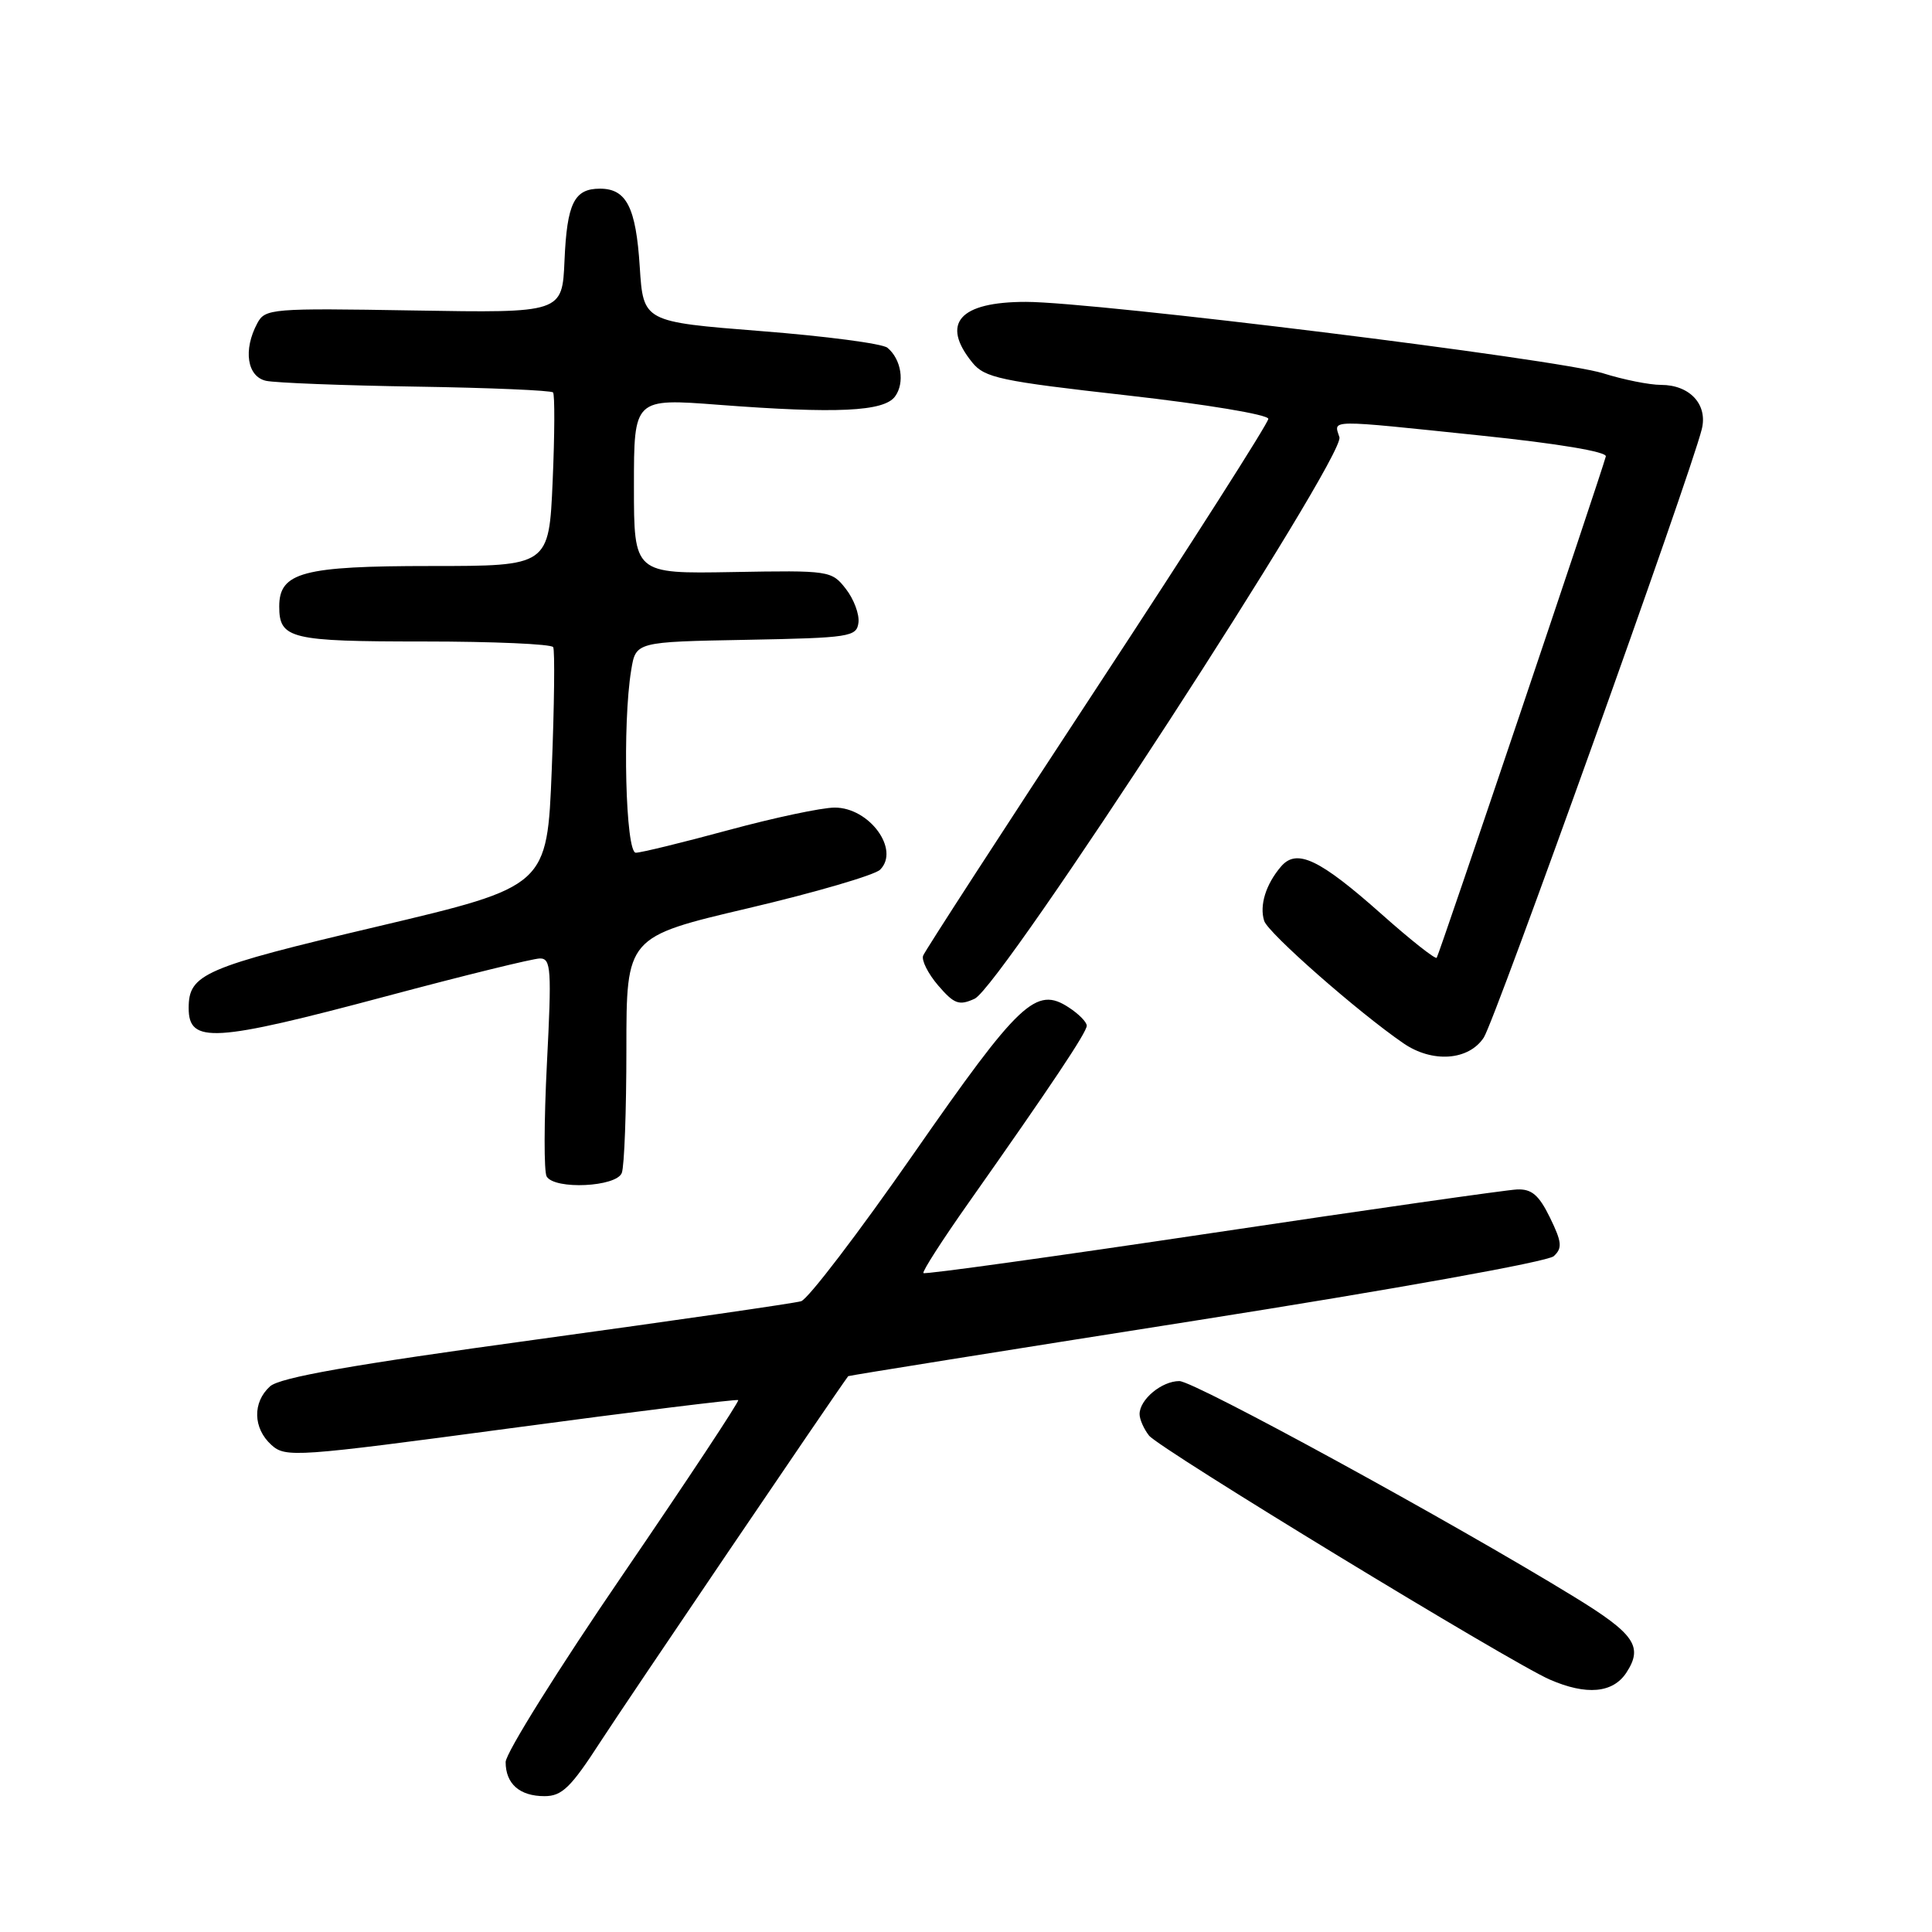 <?xml version="1.0" encoding="UTF-8" standalone="no"?>
<!DOCTYPE svg PUBLIC "-//W3C//DTD SVG 1.1//EN" "http://www.w3.org/Graphics/SVG/1.1/DTD/svg11.dtd" >
<svg xmlns="http://www.w3.org/2000/svg" xmlns:xlink="http://www.w3.org/1999/xlink" version="1.1" viewBox="0 0 256 256">
 <g >
 <path fill="currentColor"
d=" M 79.59 230.75 C 82.89 225.65 110.44 184.99 112.39 182.35 C 112.45 182.27 133.20 178.95 158.50 174.97 C 184.66 170.85 205.09 167.18 205.88 166.45 C 207.04 165.38 206.96 164.58 205.38 161.34 C 203.91 158.34 202.95 157.52 201.00 157.61 C 199.62 157.67 181.45 160.26 160.60 163.38 C 139.76 166.49 122.55 168.89 122.36 168.69 C 122.17 168.50 124.85 164.33 128.31 159.42 C 139.33 143.78 144.00 136.79 144.00 135.91 C 144.00 135.43 142.94 134.35 141.63 133.50 C 137.28 130.64 135.11 132.69 121.06 152.88 C 113.77 163.36 107.06 172.15 106.15 172.42 C 105.24 172.69 89.44 174.97 71.03 177.50 C 46.58 180.85 37.09 182.52 35.78 183.70 C 33.44 185.82 33.52 189.25 35.96 191.46 C 37.84 193.16 39.12 193.07 67.71 189.24 C 84.09 187.04 97.64 185.37 97.82 185.52 C 97.99 185.67 91.13 196.05 82.57 208.58 C 74.00 221.11 67.00 232.31 67.00 233.48 C 67.00 236.37 68.86 238.00 72.15 238.00 C 74.47 238.00 75.64 236.86 79.59 230.75 Z  M 215.50 221.64 C 217.76 218.19 216.61 216.51 208.65 211.63 C 192.53 201.74 158.25 183.00 156.27 183.00 C 153.93 183.00 151.00 185.44 151.00 187.38 C 151.00 188.06 151.56 189.34 152.25 190.22 C 153.60 191.95 200.14 220.28 205.35 222.55 C 210.21 224.67 213.72 224.35 215.50 221.64 Z  M 82.39 155.42 C 82.73 154.55 83.00 147.15 83.00 138.99 C 83.00 124.14 83.00 124.14 99.16 120.34 C 108.05 118.25 115.90 115.95 116.62 115.24 C 119.28 112.58 115.19 107.00 110.60 107.01 C 108.89 107.01 102.55 108.36 96.50 110.00 C 90.45 111.64 84.94 112.99 84.25 112.99 C 82.89 113.00 82.46 95.89 83.64 88.78 C 84.25 85.05 84.25 85.05 98.88 84.78 C 112.64 84.52 113.51 84.38 113.75 82.50 C 113.89 81.40 113.14 79.39 112.08 78.03 C 110.19 75.61 109.93 75.57 97.08 75.80 C 84.00 76.03 84.00 76.03 84.00 64.41 C 84.00 52.78 84.00 52.78 95.25 53.64 C 110.86 54.83 117.14 54.54 118.60 52.53 C 119.92 50.73 119.43 47.60 117.59 46.08 C 116.94 45.53 109.39 44.54 100.82 43.87 C 85.24 42.64 85.24 42.64 84.77 35.36 C 84.27 27.47 83.01 25.00 79.50 25.00 C 76.08 25.00 75.13 26.93 74.80 34.52 C 74.50 41.47 74.50 41.47 54.84 41.14 C 35.93 40.82 35.13 40.89 34.09 42.84 C 32.20 46.37 32.74 49.90 35.25 50.46 C 36.49 50.73 45.45 51.08 55.17 51.23 C 64.89 51.38 73.04 51.73 73.28 52.00 C 73.52 52.27 73.50 57.56 73.23 63.75 C 72.74 75.00 72.74 75.00 57.09 75.00 C 40.13 75.00 37.00 75.83 37.00 80.36 C 37.00 84.65 38.46 85.00 56.14 85.00 C 65.35 85.00 73.07 85.34 73.30 85.75 C 73.53 86.16 73.45 93.46 73.11 101.97 C 72.50 117.45 72.50 117.45 50.00 122.77 C 26.95 128.21 25.00 129.06 25.00 133.58 C 25.00 138.32 28.29 138.12 51.21 132.00 C 61.50 129.25 70.66 127.00 71.55 127.00 C 73.02 127.00 73.11 128.42 72.47 140.90 C 72.08 148.54 72.06 155.29 72.44 155.90 C 73.53 157.67 81.68 157.28 82.39 155.42 Z  M 196.61 137.48 C 198.10 135.20 223.92 63.16 225.49 56.89 C 226.32 53.61 223.92 51.00 220.09 51.00 C 218.56 51.00 215.11 50.31 212.41 49.46 C 206.46 47.59 145.14 40.01 135.95 40.00 C 127.13 40.00 124.62 42.83 128.83 48.03 C 130.47 50.06 132.52 50.50 149.35 52.39 C 159.74 53.56 168.06 54.94 168.06 55.50 C 168.06 56.05 157.87 72.03 145.41 91.00 C 132.95 109.97 122.55 126.01 122.32 126.63 C 122.08 127.24 122.98 129.03 124.32 130.59 C 126.44 133.05 127.08 133.28 129.14 132.34 C 132.66 130.74 178.29 60.49 177.48 57.93 C 176.73 55.56 175.64 55.57 196.28 57.72 C 206.42 58.77 212.95 59.86 212.78 60.48 C 211.99 63.36 190.67 126.56 190.37 126.91 C 190.18 127.13 186.91 124.55 183.11 121.17 C 174.84 113.82 171.83 112.39 169.75 114.81 C 167.73 117.17 166.86 119.97 167.51 122.02 C 168.01 123.62 179.97 134.13 185.96 138.24 C 189.80 140.88 194.61 140.53 196.61 137.48 Z "/>
</g>
</svg>